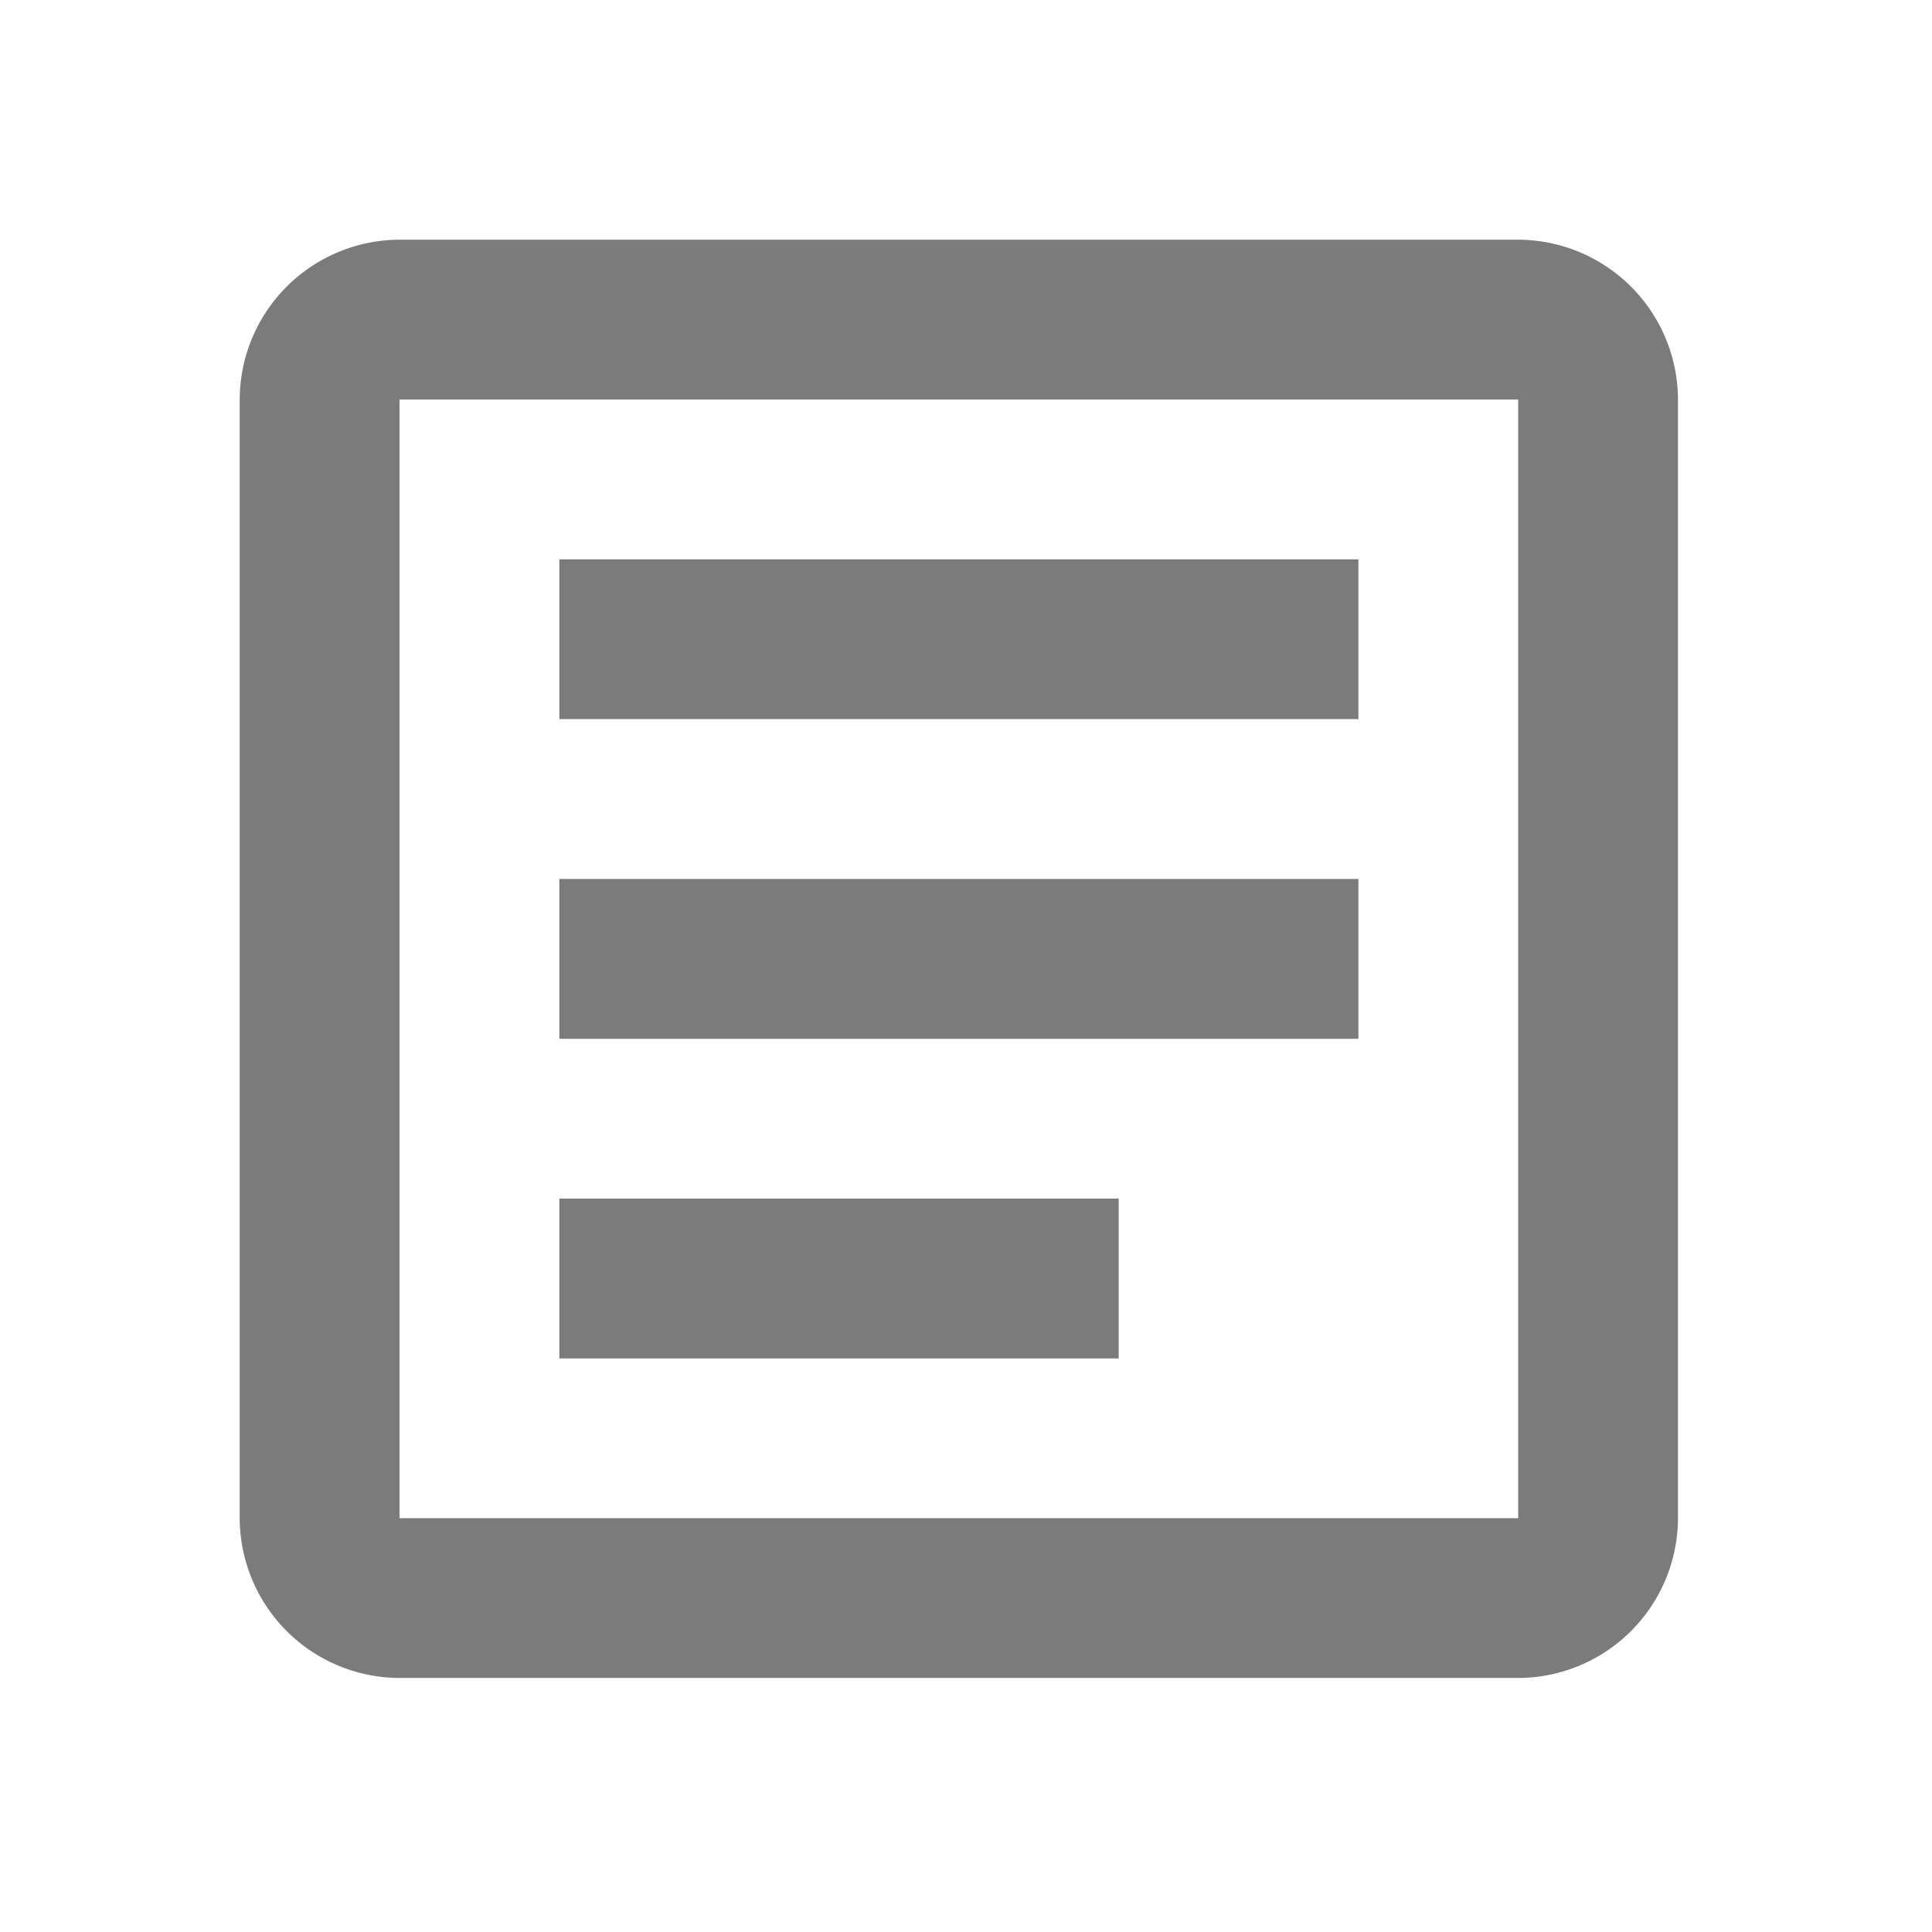 <svg id="article_black_24dp_1_" data-name="article_black_24dp (1)" xmlns="http://www.w3.org/2000/svg" width="27" height="27" viewBox="0 0 27 27">
  <rect id="Rectangle_229" data-name="Rectangle 229" width="27" height="27" fill="none"/>
  <g id="Group_24" data-name="Group 24" transform="translate(3.35 3.35)">
    <path id="Path_112" data-name="Path 112" d="M20.867,5.233V20.867H5.233V5.233H20.867m0-2.233H5.233A2.24,2.24,0,0,0,3,5.233V20.867A2.24,2.24,0,0,0,5.233,23.1H20.867A2.24,2.24,0,0,0,23.1,20.867V5.233A2.24,2.24,0,0,0,20.867,3Z" transform="translate(-3 -3)" fill="#7b7b7b"/>
  </g>
  <path id="Path_113" data-name="Path 113" d="M14.817,18.167H7V15.933h7.817Zm3.35-4.467H7V11.467H18.167Zm0-4.467H7V7H18.167Z" transform="translate(0.817 0.817)" fill="#7b7b7b"/>
</svg>
